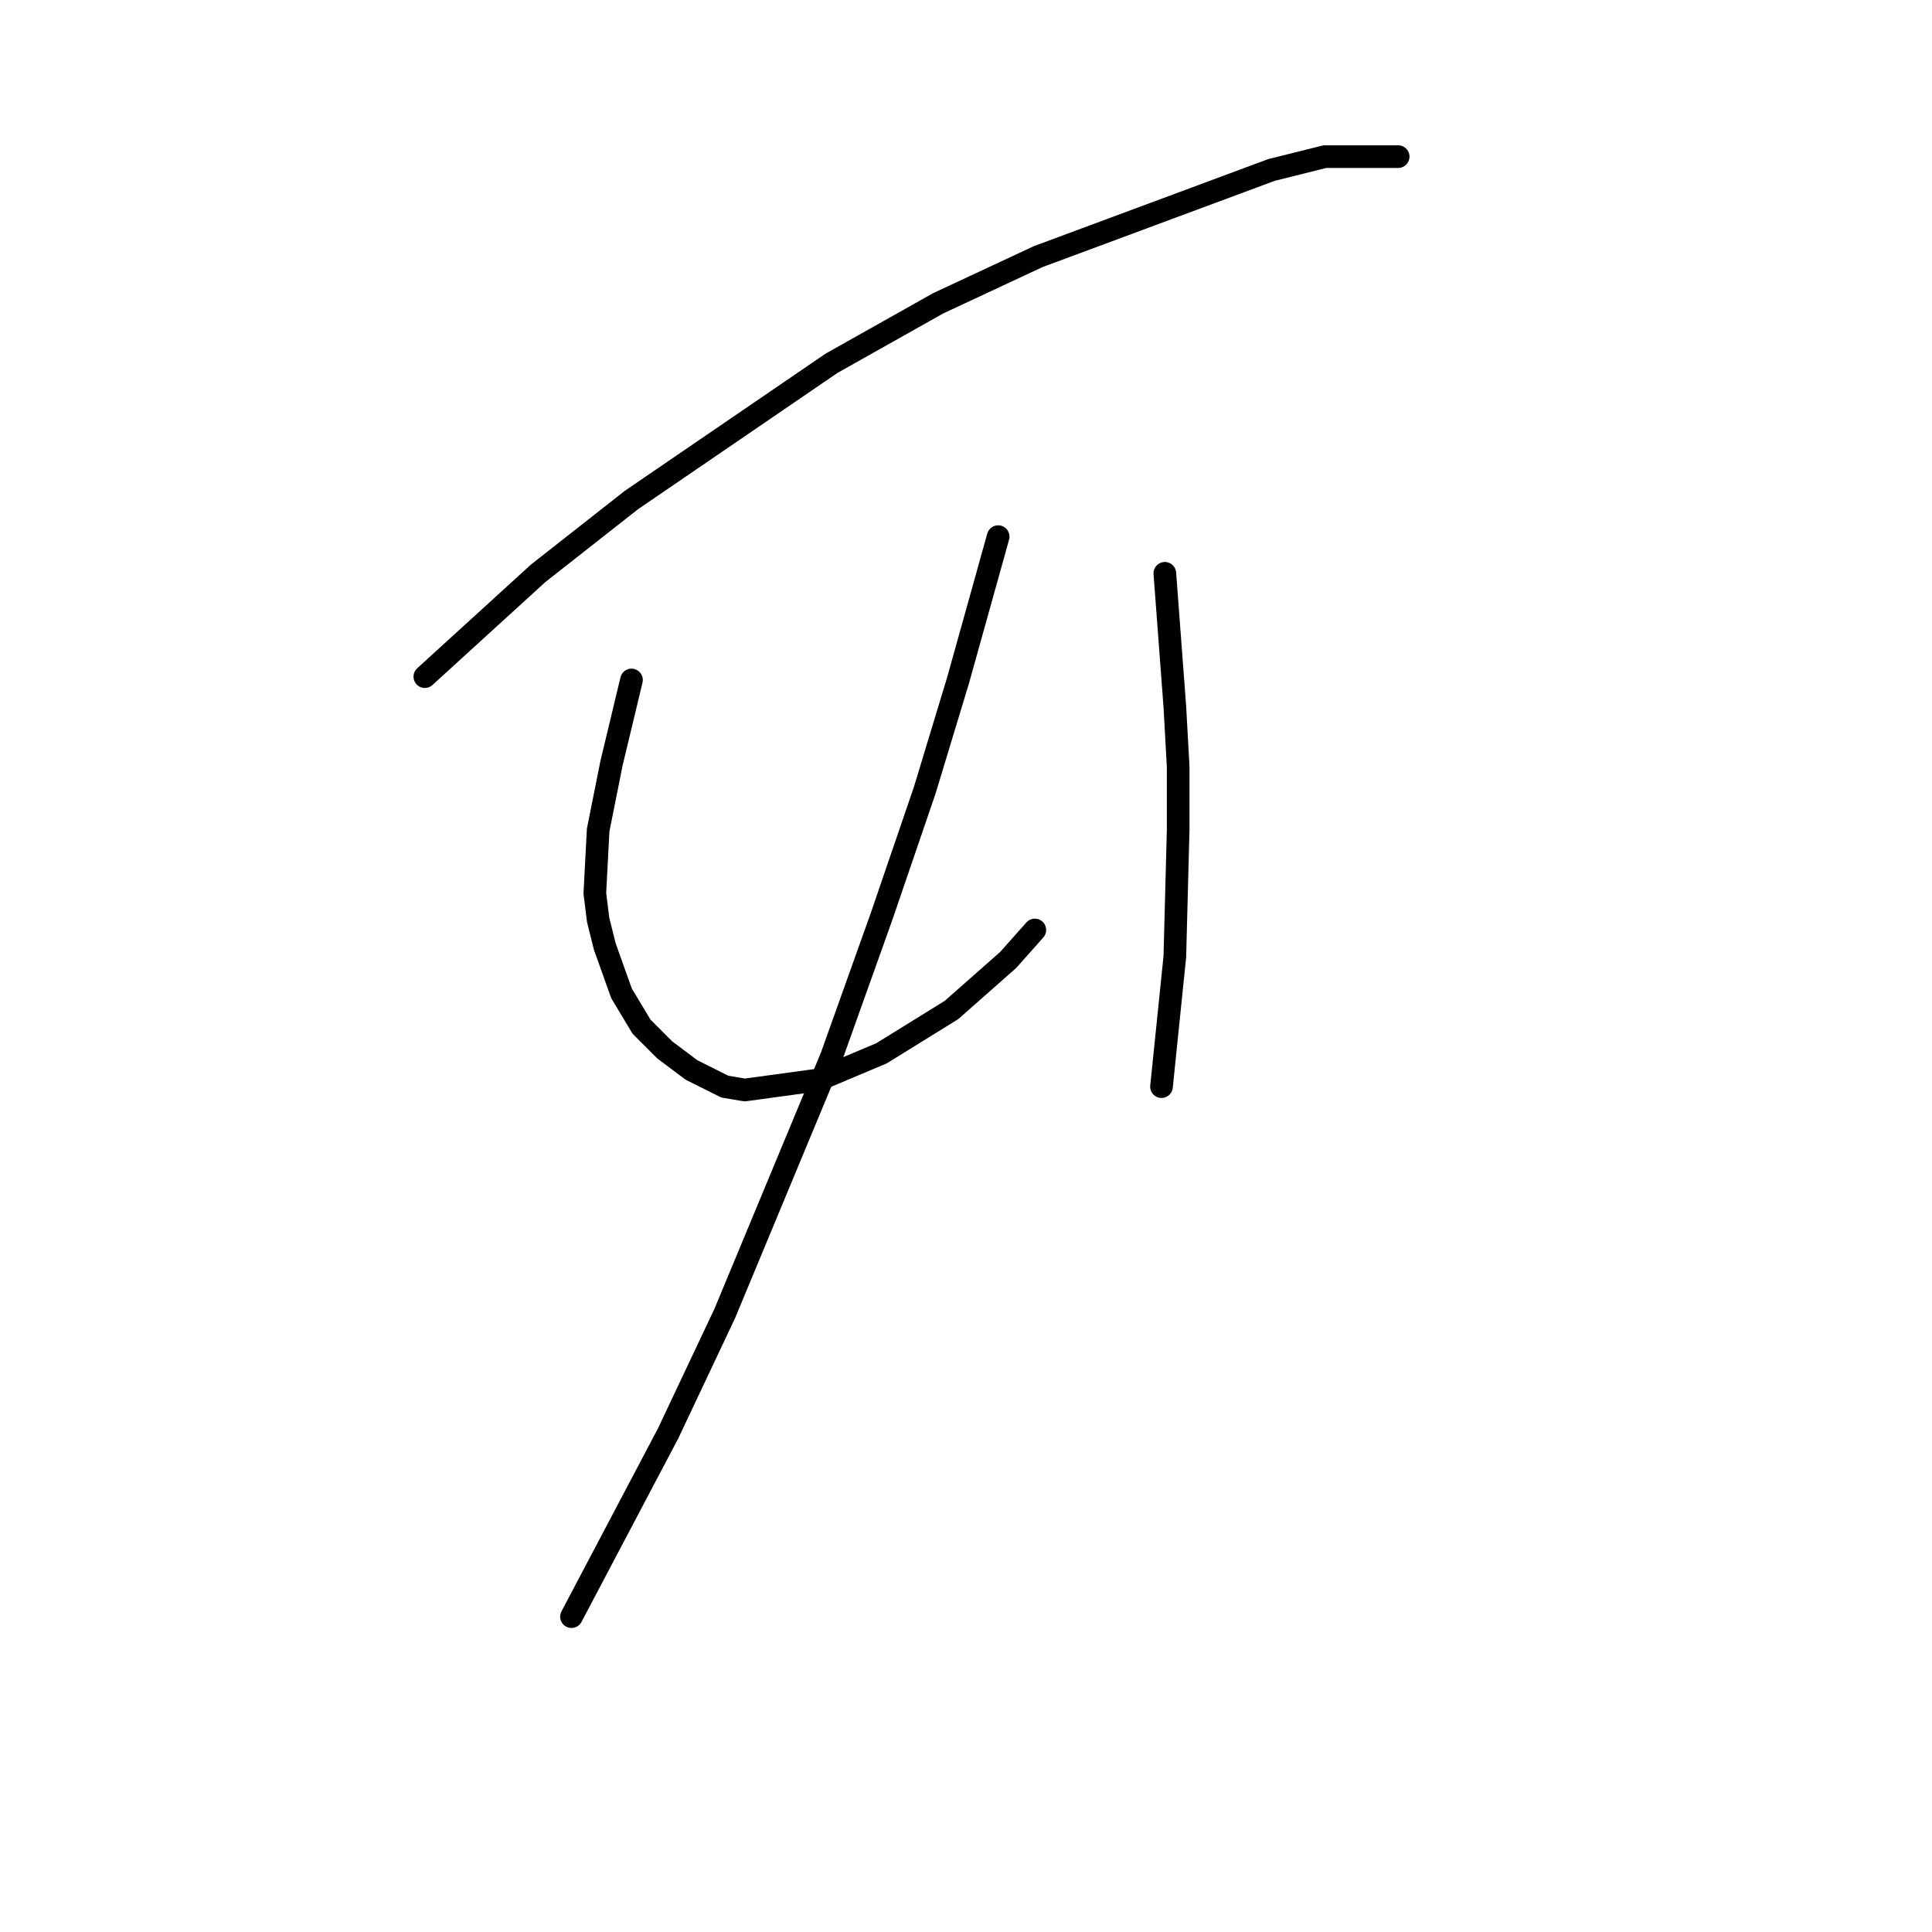 <?xml version="1.0" standalone="no"?>
    <svg width="256" height="256" xmlns="http://www.w3.org/2000/svg" version="1.1">
    <polyline stroke="black" stroke-width="3" stroke-linecap="round" fill="transparent" stroke-linejoin="round" points="56.292 89.658 71.309 75.966 83.676 66.249 110.178 48.139 124.312 40.189 137.563 34.005 168.481 22.521 175.548 20.755 185.265 20.755 185.265 20.755 " />
        <polyline stroke="black" stroke-width="3" stroke-linecap="round" fill="transparent" stroke-linejoin="round" points="83.676 90.1 81.026 101.142 80.143 105.559 79.26 109.976 78.818 118.368 79.26 121.901 80.143 125.435 82.351 131.619 85.002 136.036 88.093 139.127 91.627 141.777 96.044 143.986 98.694 144.428 108.411 143.103 116.803 139.569 126.079 133.827 133.587 127.202 137.121 123.227 137.121 123.227 " />
        <polyline stroke="black" stroke-width="3" stroke-linecap="round" fill="transparent" stroke-linejoin="round" points="154.347 75.966 155.672 93.633 156.113 101.584 156.113 109.976 155.672 126.76 153.905 143.986 153.905 143.986 " />
        <polyline stroke="black" stroke-width="3" stroke-linecap="round" fill="transparent" stroke-linejoin="round" points="132.262 71.107 126.962 90.1 122.545 104.676 116.803 121.46 110.178 140.011 96.044 174.021 88.535 189.922 75.726 214.214 75.726 214.214 " />
        </svg>